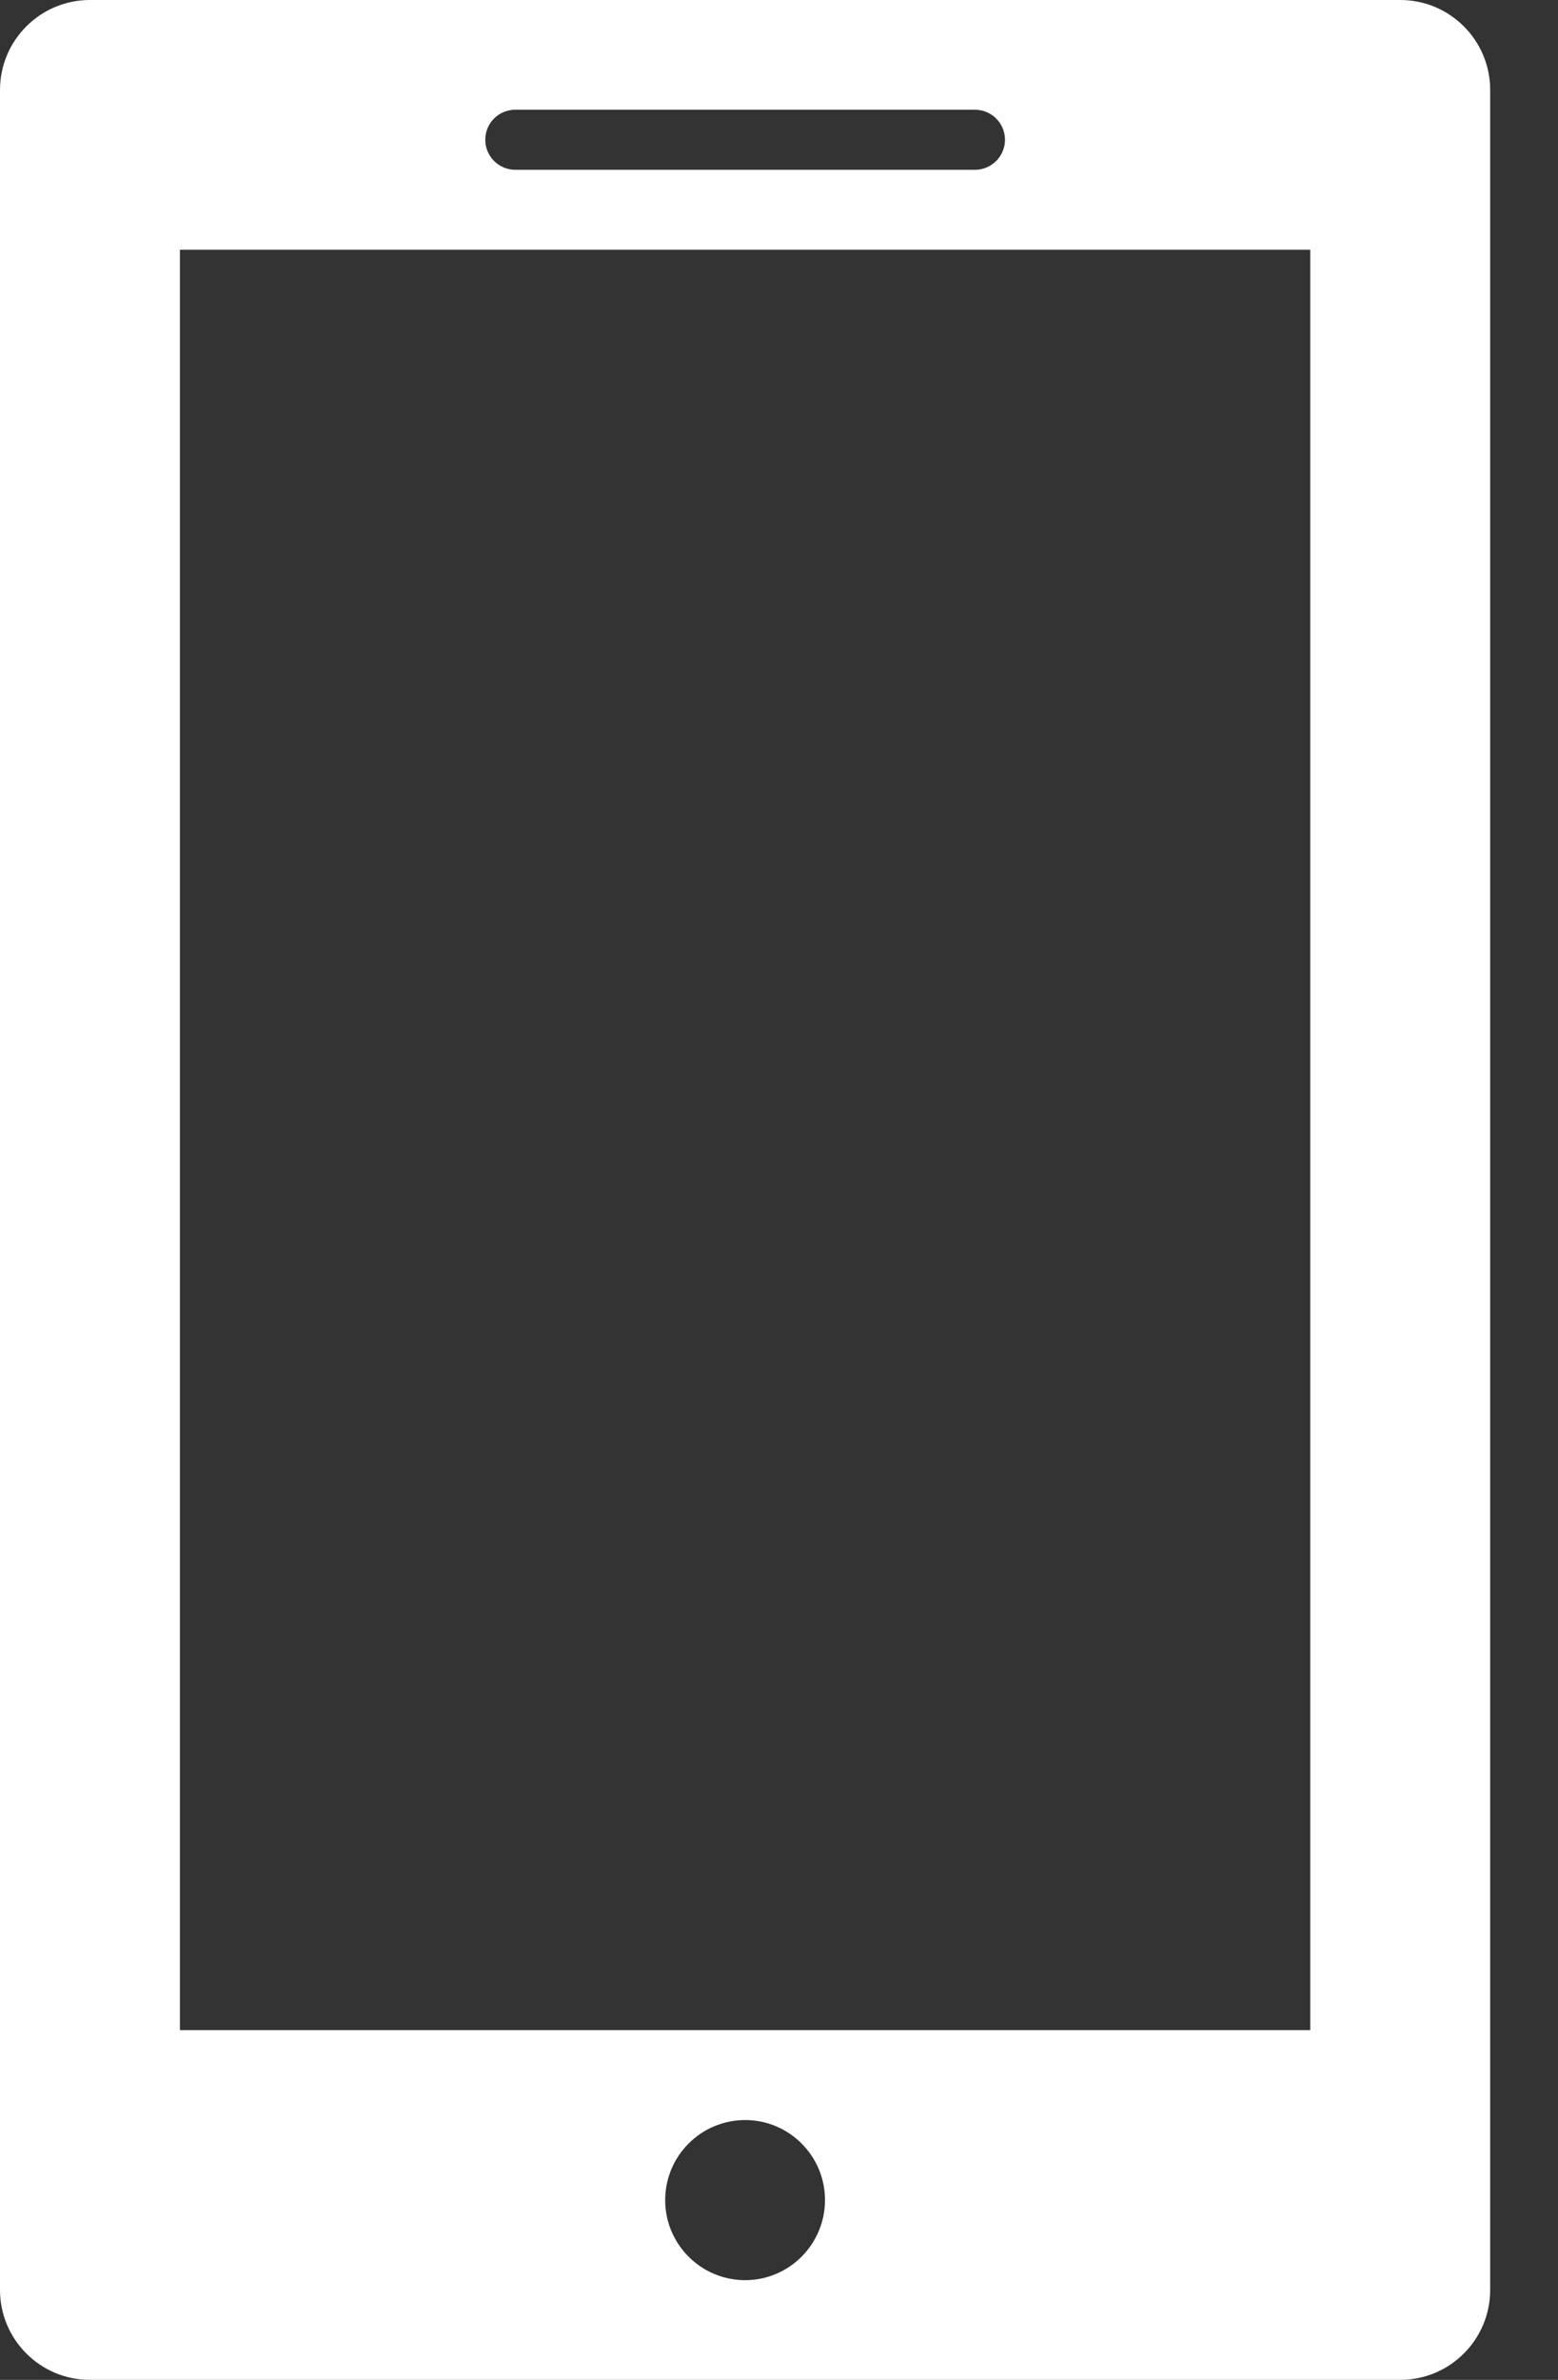 <svg width="19" height="29" viewBox="0 0 19 29" fill="none" xmlns="http://www.w3.org/2000/svg">
<rect x="0" y="0" width="19" height="29" fill="#333333" stroke="none"/>
<path d="M17.076 0H1.097C0.491 0 0 0.491 0 1.097V27.903C0 28.509 0.491 29 1.097 29H17.076C17.682 29 18.173 28.509 18.173 27.903V1.097C18.173 0.491 17.682 0 17.076 0ZM6.284 1.337H11.89C12.091 1.337 12.256 1.501 12.256 1.703C12.256 1.905 12.091 2.069 11.89 2.069H6.284C6.082 2.069 5.918 1.905 5.918 1.703C5.918 1.501 6.081 1.337 6.284 1.337ZM9.087 27.785C8.548 27.785 8.112 27.347 8.112 26.81C8.112 26.272 8.548 25.834 9.087 25.834C9.625 25.834 10.061 26.272 10.061 26.809C10.061 27.346 9.625 27.785 9.087 27.785ZM15.979 24.738H2.194V3.043H15.979V24.738Z" fill="white"/>
</svg>
